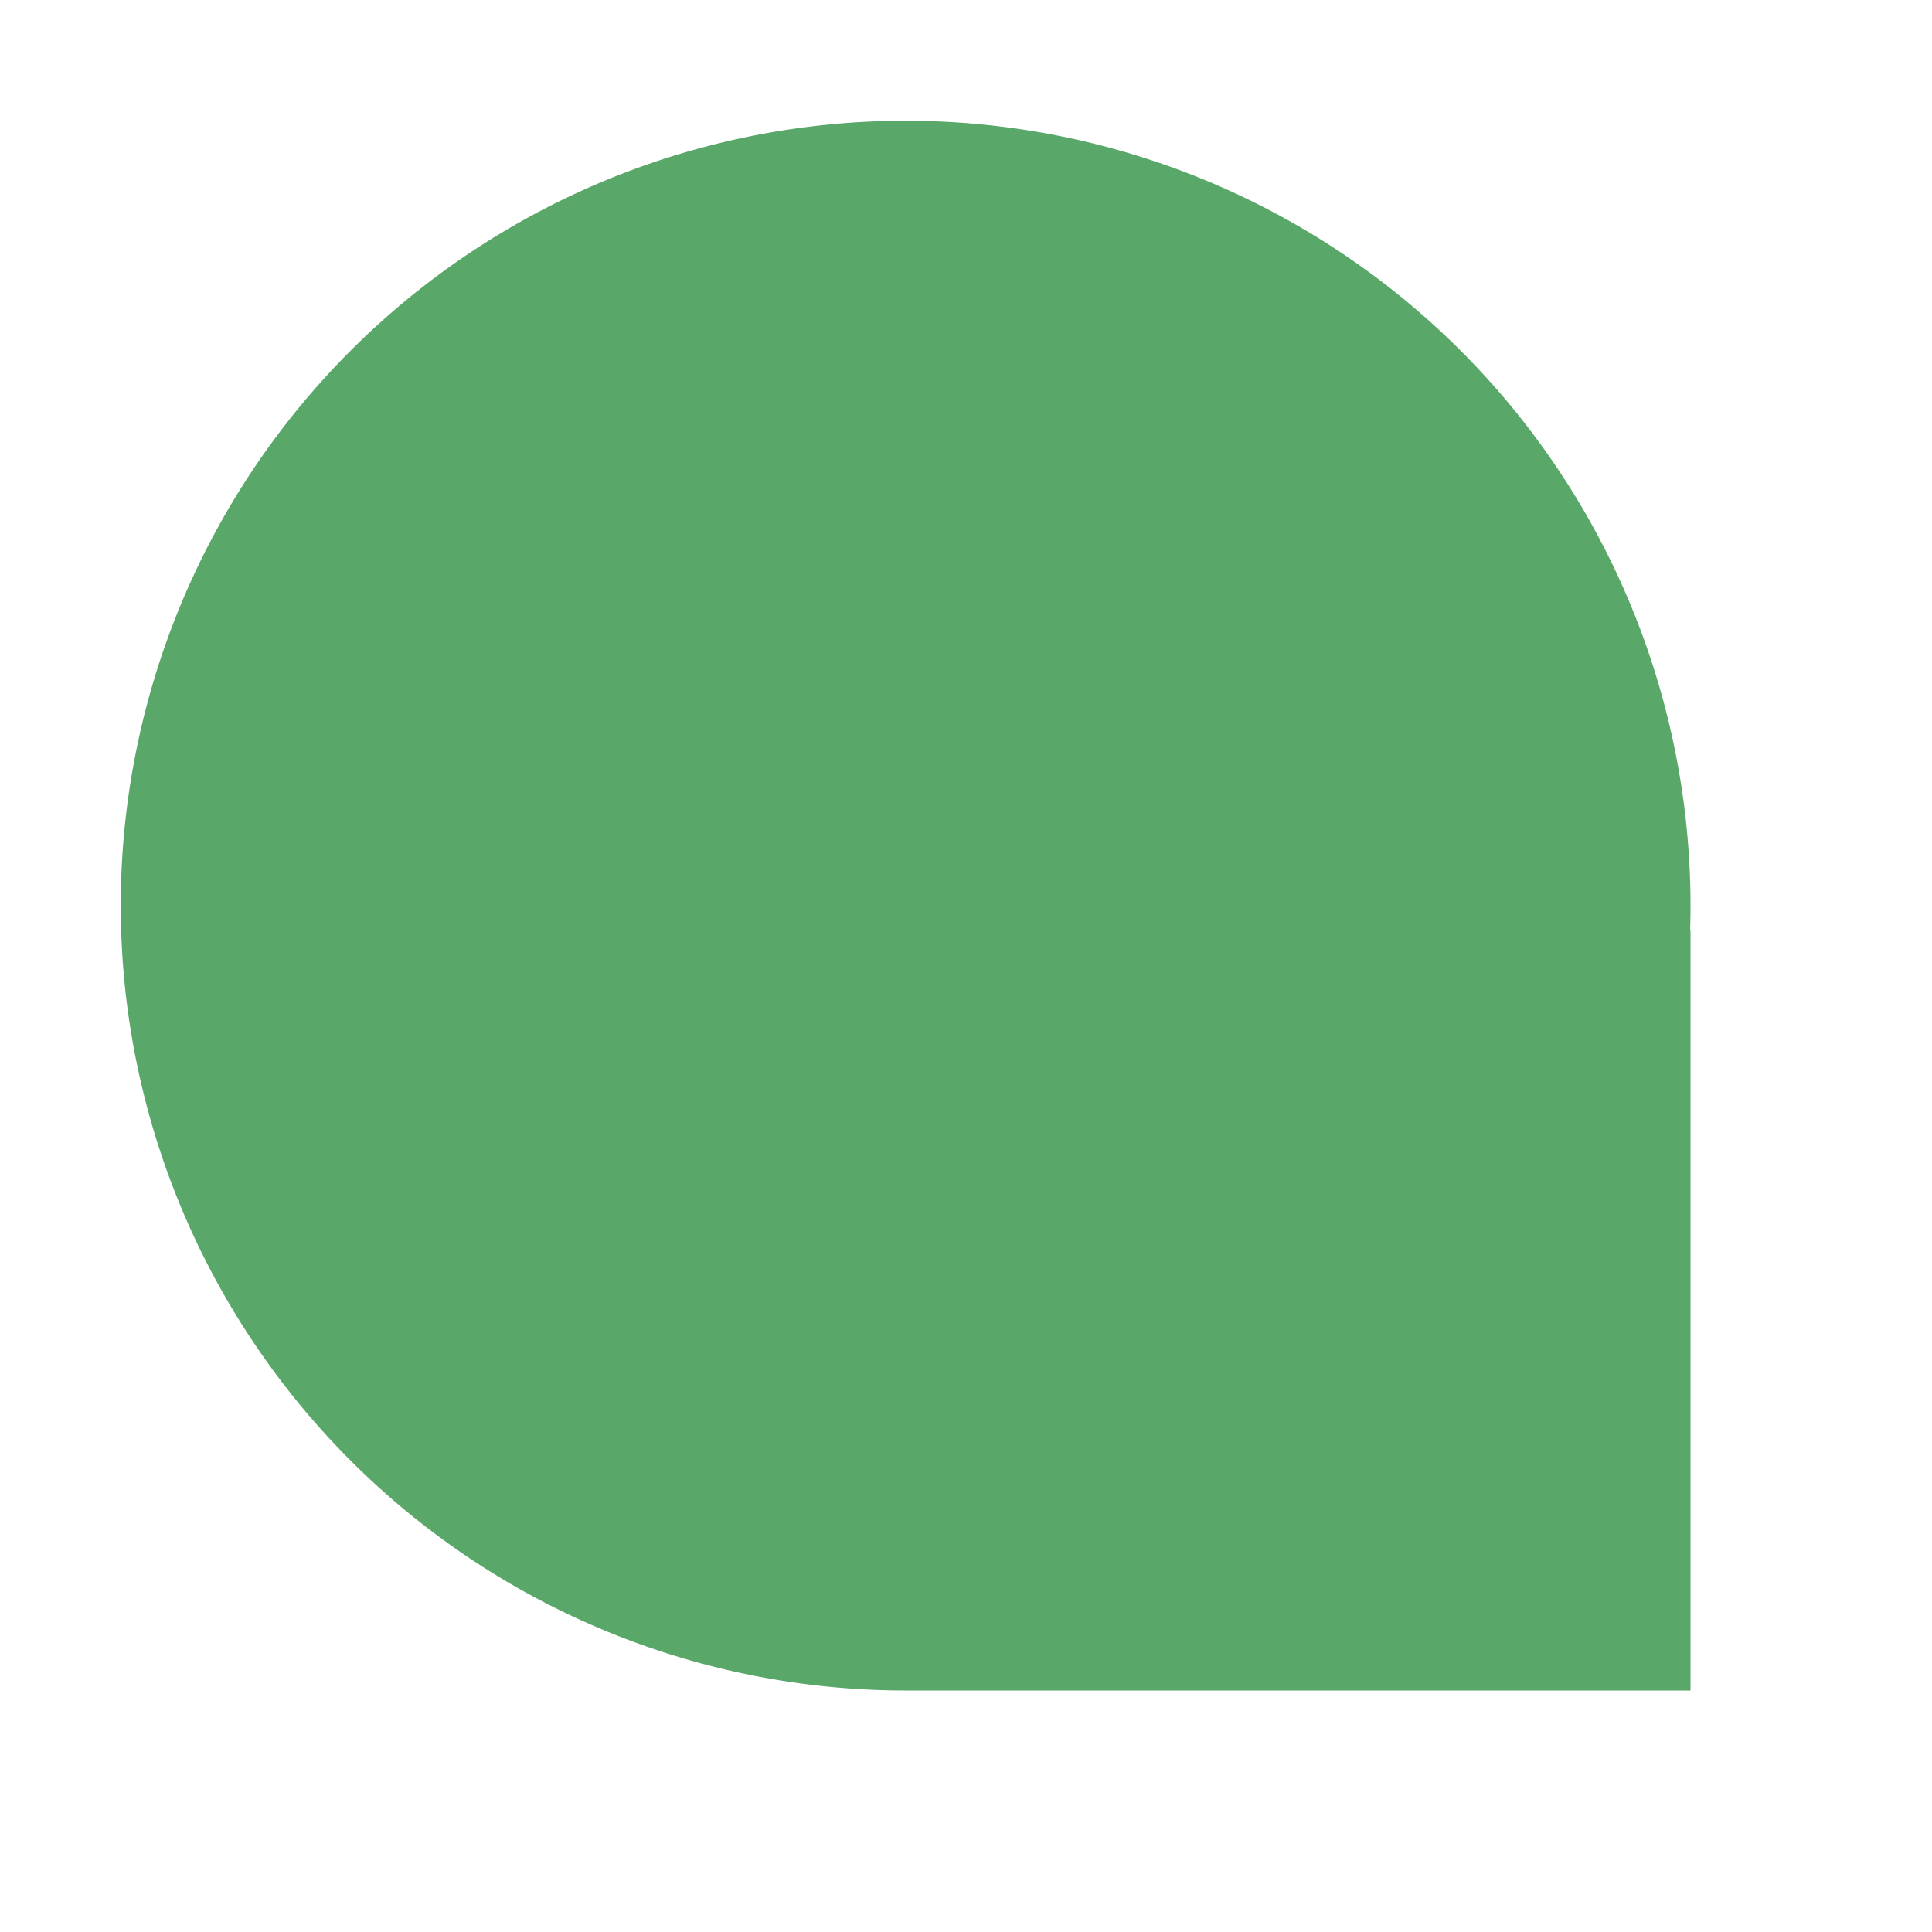 <svg xmlns="http://www.w3.org/2000/svg" width="16" height="16" viewBox="0 0 16 16"><rect id="frame" width="16" height="16" fill="none"/><path fill="#59A869" fill-rule="evenodd" d="M13.997 7.7H14V14H7.5a6.5 6.5 0 1 1 6.497-6.3z"/></svg>